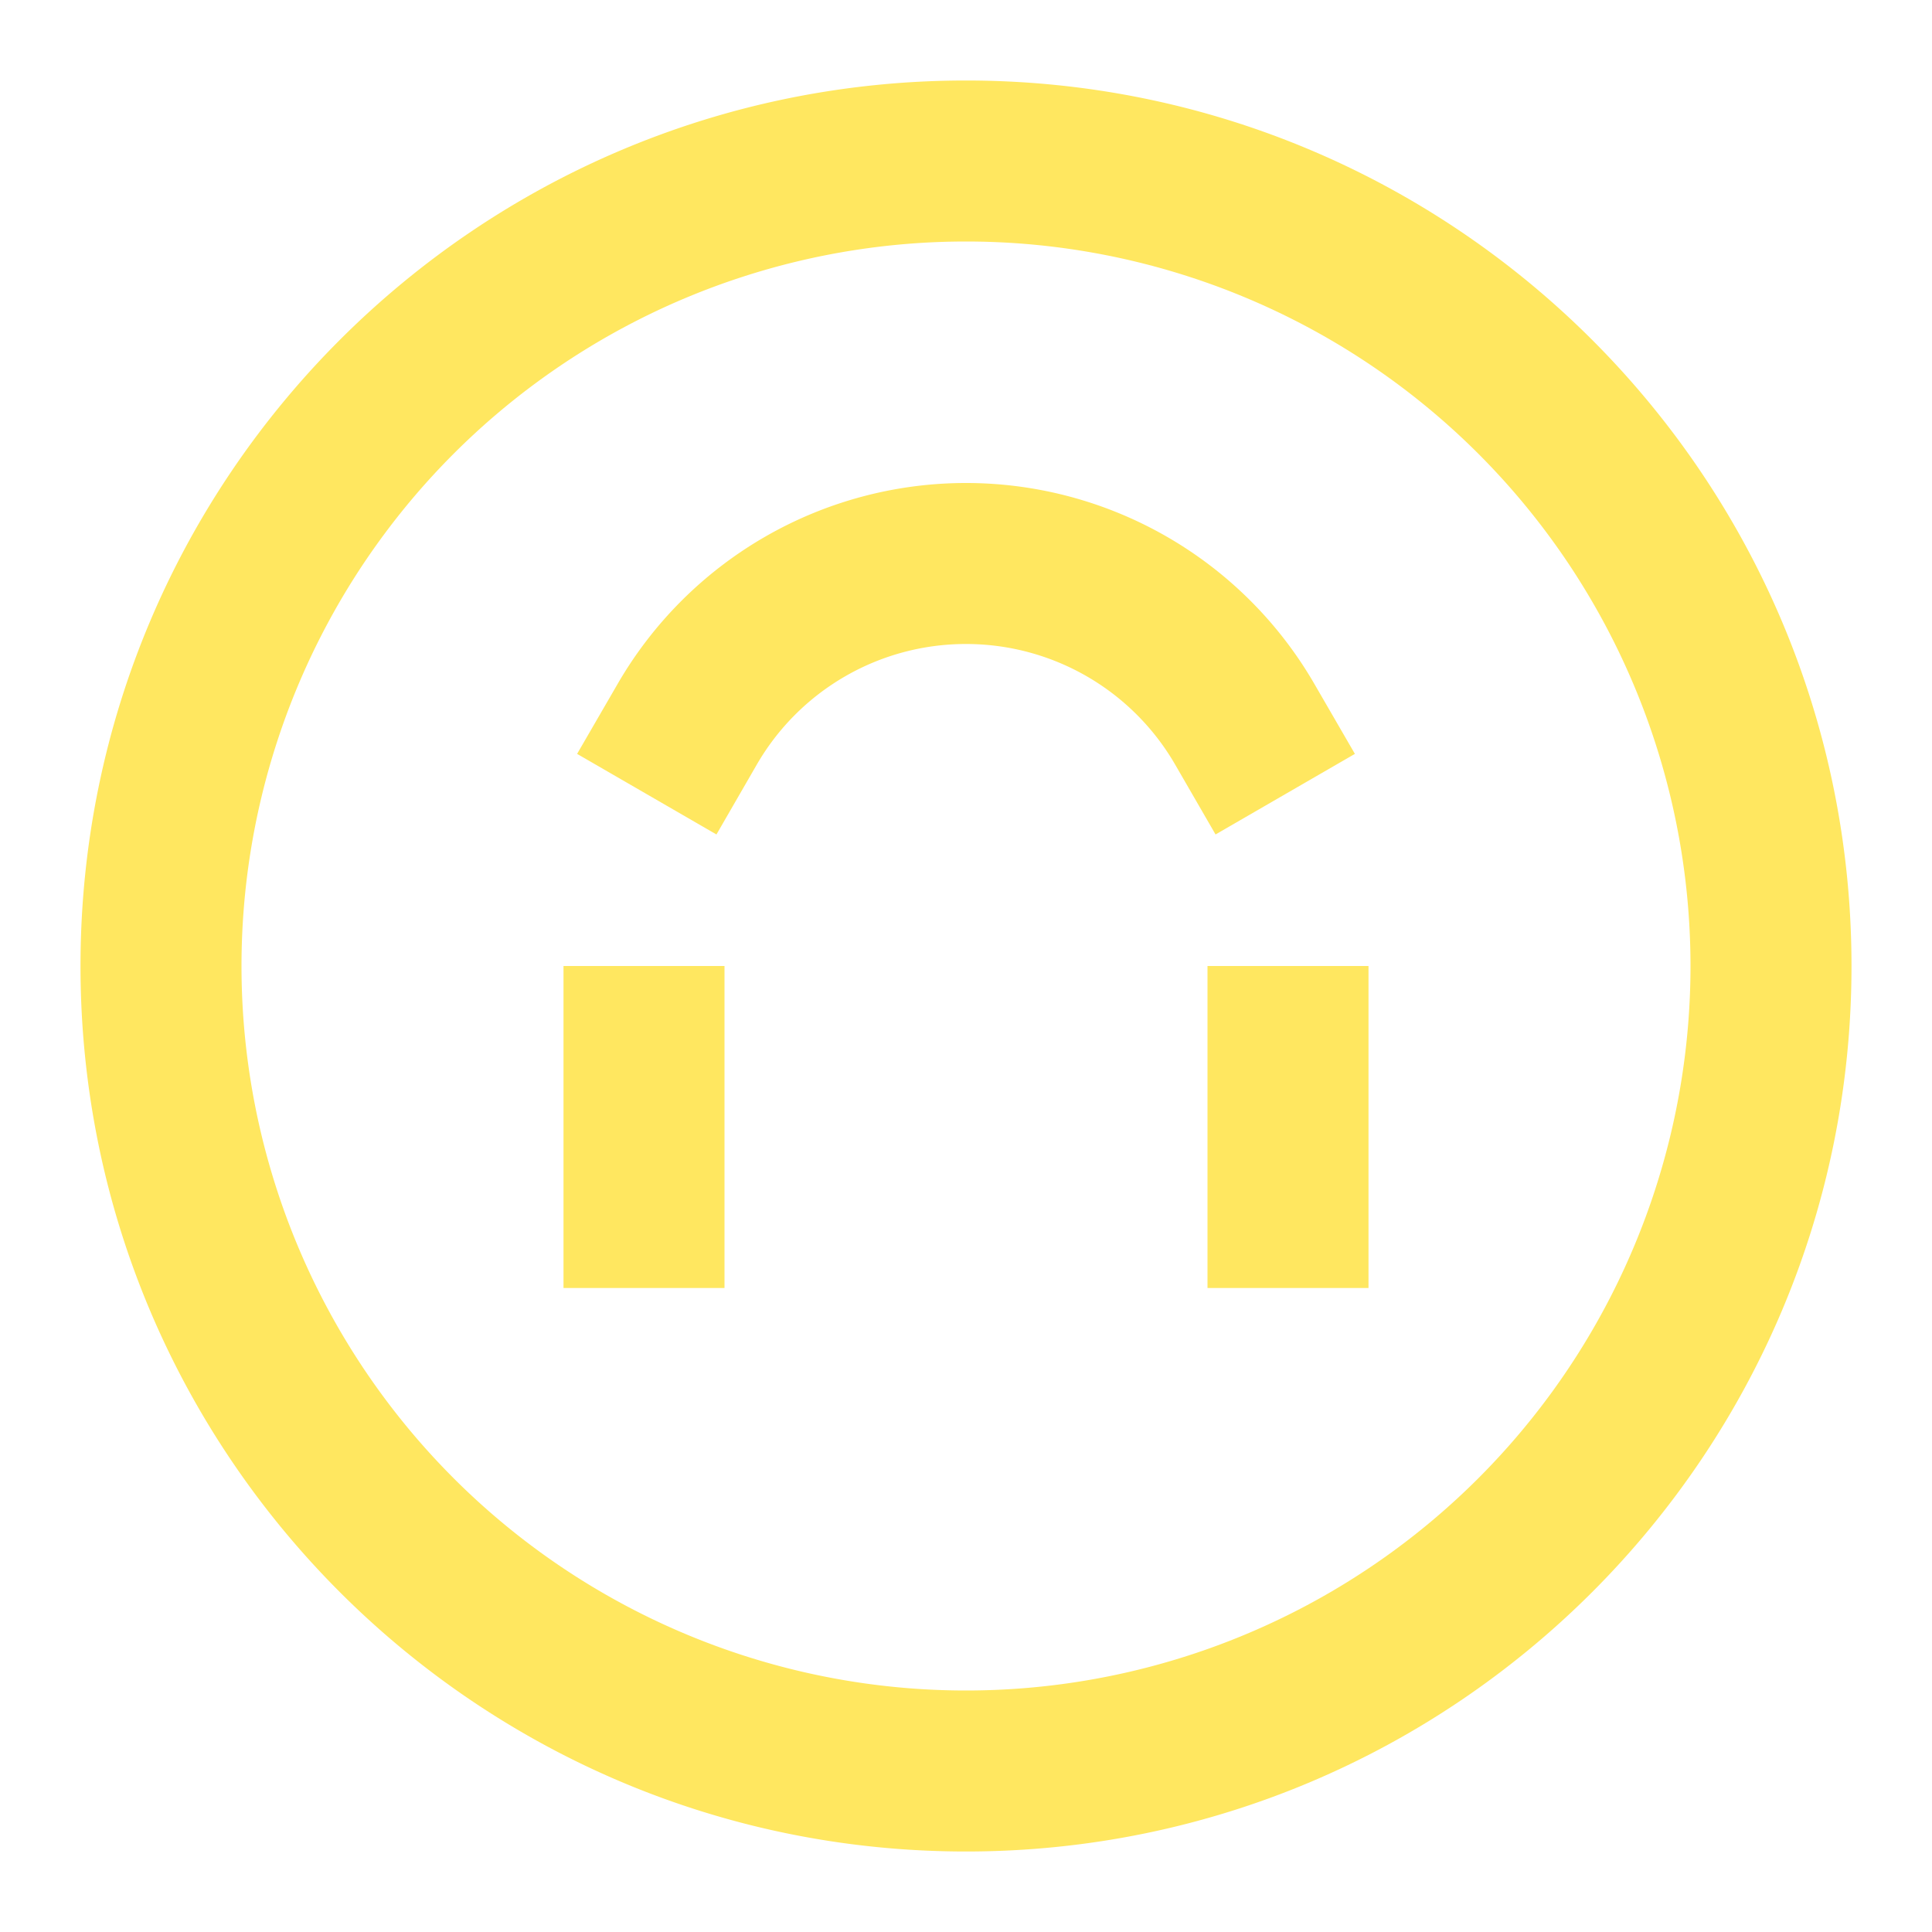 <svg xmlns="http://www.w3.org/2000/svg" width="32" height="32" viewBox="0 0 24 24"><path fill="#ffe760" d="M12 3a9 9 0 1 0 0 18a9 9 0 0 0 0-18M1 12C1 5.925 5.925 1 12 1s11 4.925 11 11s-4.925 11-11 11S1 18.075 1 12m6.67-3.5A5 5 0 0 1 12 6a5 5 0 0 1 4.33 2.5l.501.865l-1.731 1.001l-.5-.865A3 3 0 0 0 12 8a3 3 0 0 0-2.6 1.5l-.5.866l-1.731-1.001zM9 12v4H7v-4zm8 0v4h-2v-4z"/></svg>